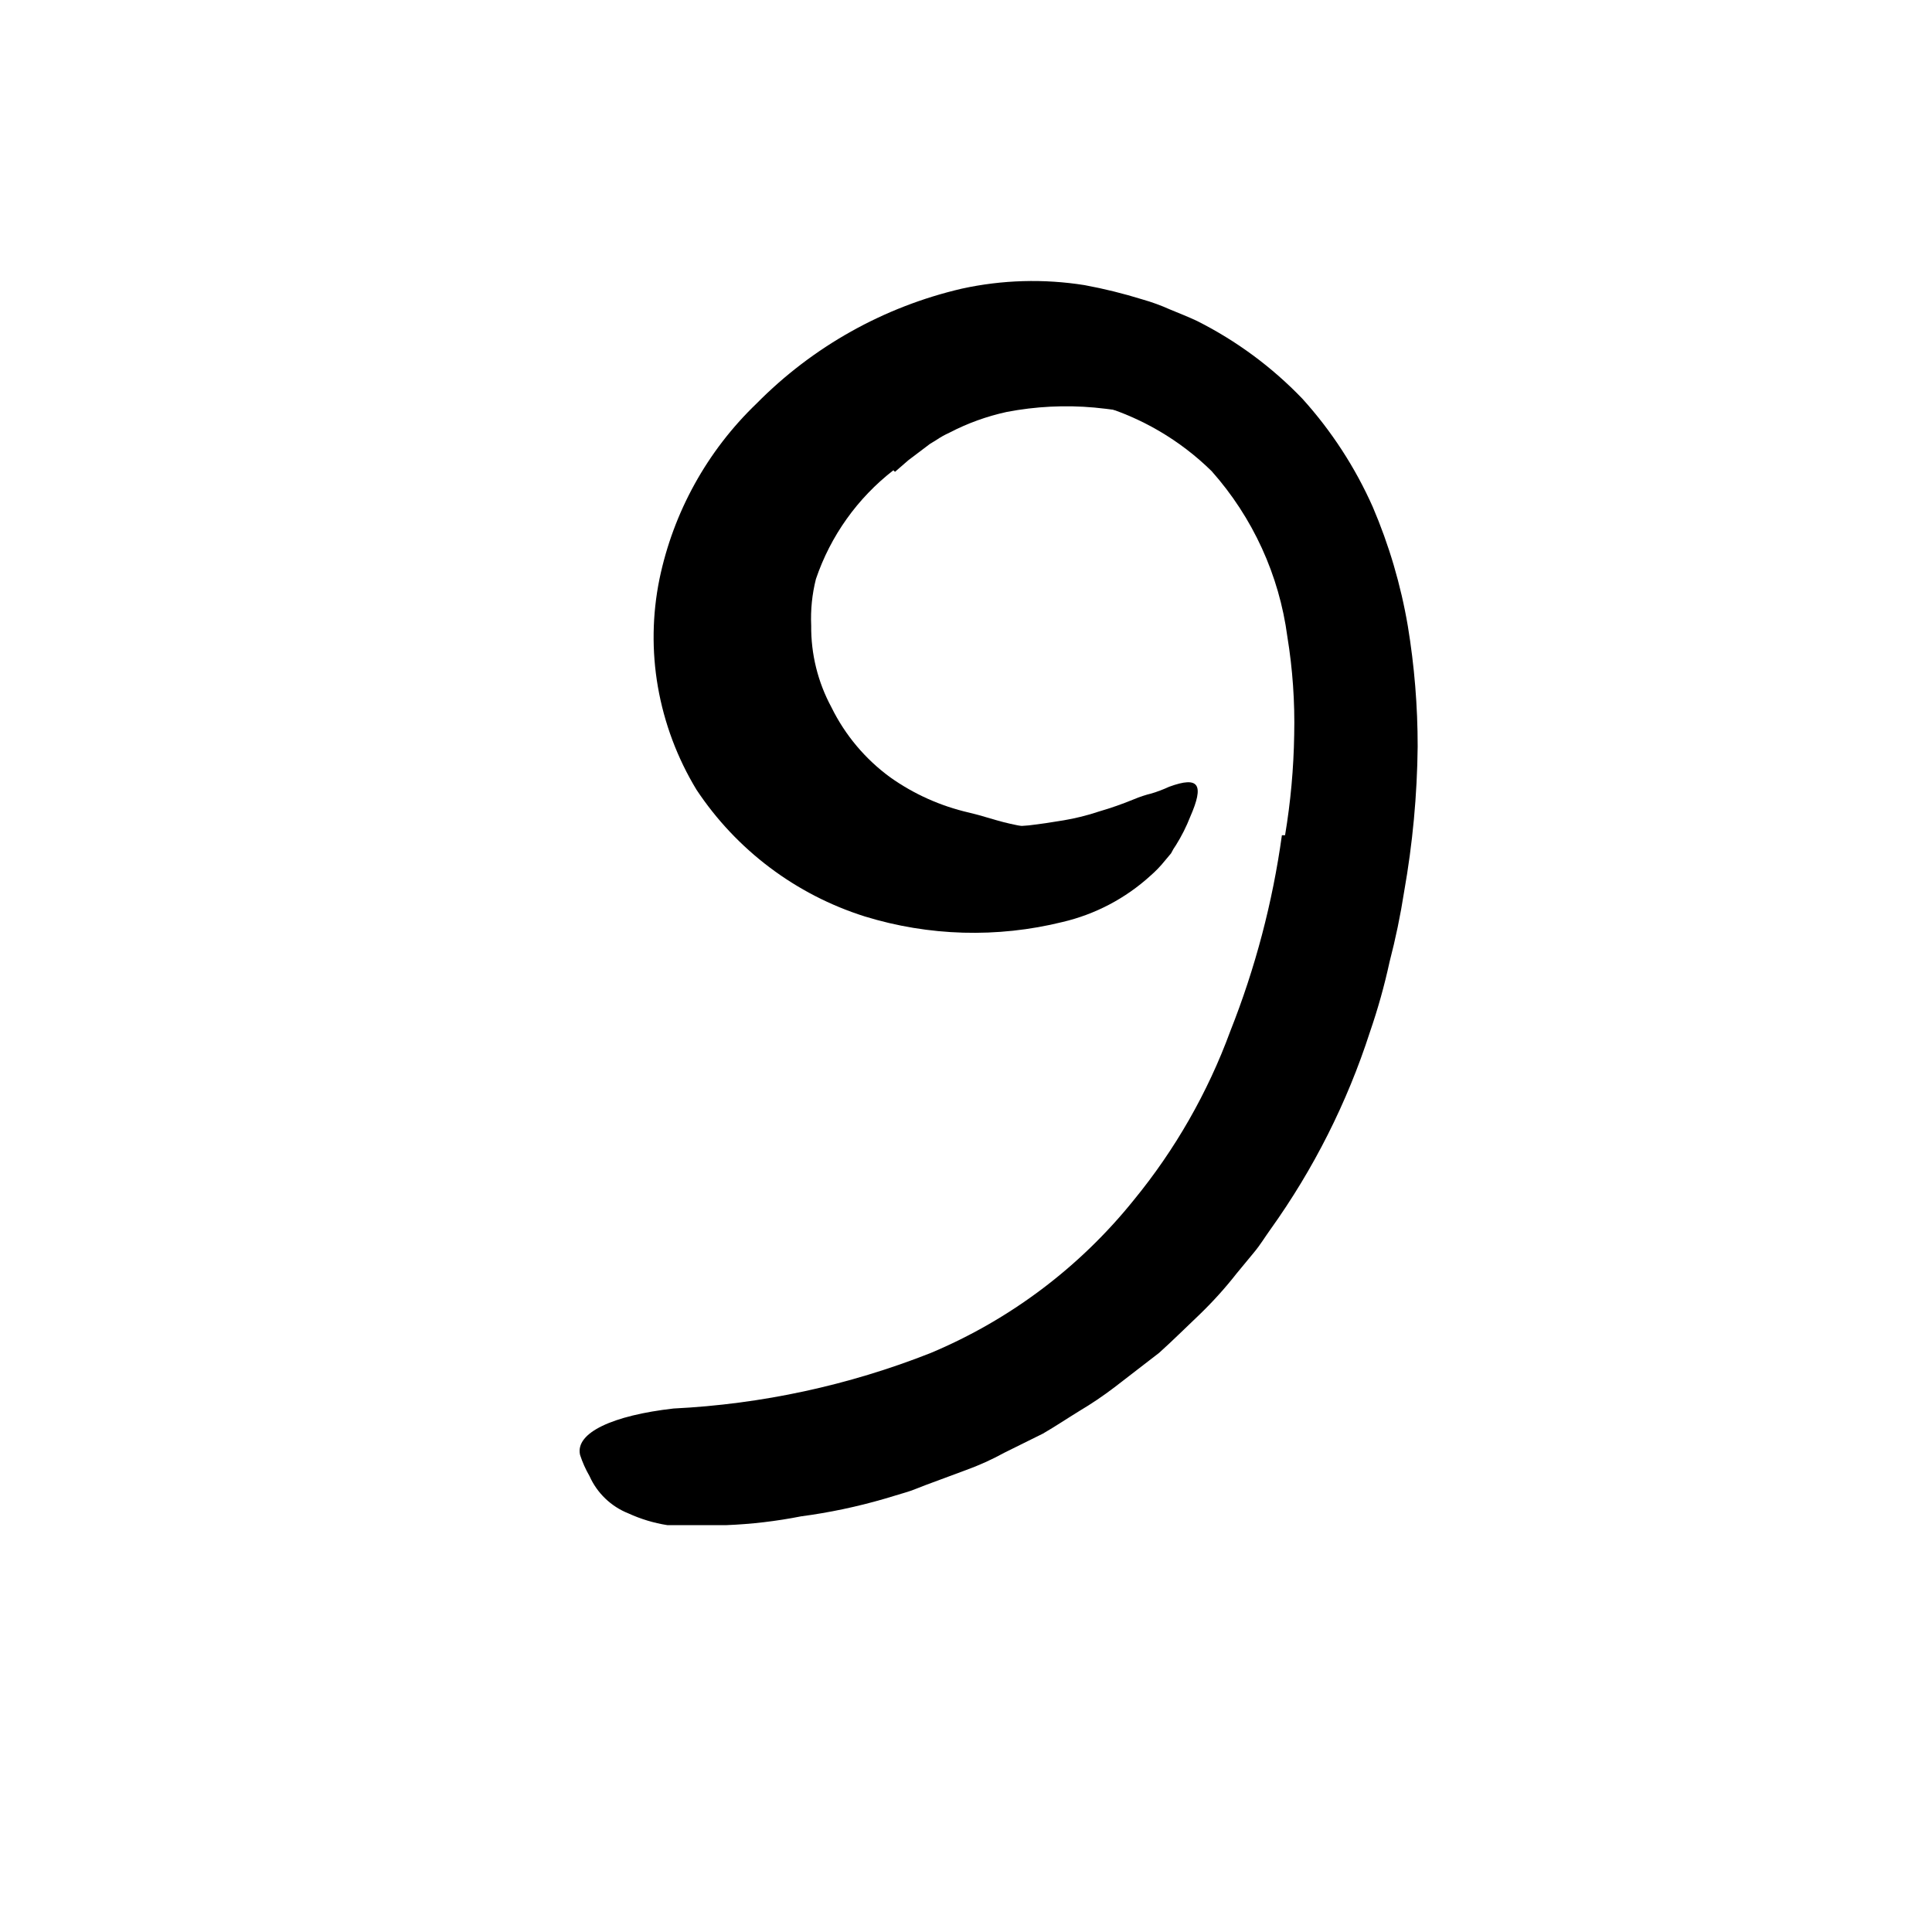 <svg width="24" height="24" viewBox="0 0 110 110" fill="none" xmlns="http://www.w3.org/2000/svg" xmlns:xlink="http://www.w3.org/1999/xlink">
	<path d="M50.866 26.775C48.821 28.362 47.288 30.514 46.456 32.965C46.237 33.831 46.146 34.724 46.186 35.615C46.169 37.238 46.565 38.838 47.336 40.265C48.114 41.852 49.268 43.225 50.696 44.265C52.041 45.217 53.56 45.896 55.166 46.265C55.676 46.385 56.166 46.535 56.716 46.695C57.266 46.855 57.776 46.965 58.326 47.065C58.872 47.152 59.423 47.199 59.976 47.205C60.536 47.24 61.097 47.24 61.656 47.205C62.356 47.205 62.276 47.205 61.656 47.465C60.694 47.904 59.689 48.24 58.656 48.465C57.431 48.838 56.165 49.063 54.886 49.135C53.613 49.009 52.359 48.741 51.146 48.335C48.594 47.472 46.35 45.884 44.686 43.765C43.654 42.45 42.847 40.974 42.296 39.395C41.707 37.797 41.445 36.097 41.526 34.395C41.849 30.81 43.358 27.435 45.816 24.805L46.906 23.665C47.286 23.305 47.676 22.975 48.056 22.665C48.436 22.355 48.856 22.015 49.246 21.665C49.636 21.315 50.076 21.035 50.536 20.725C53.304 19.03 56.502 18.169 59.746 18.245C62.191 18.151 64.637 18.434 66.996 19.085C67.523 19.226 68.041 19.399 68.546 19.605C70.396 20.505 70.696 21.305 70.346 22.495C70.279 22.77 70.196 23.041 70.096 23.305C69.686 24.145 68.666 24.305 67.476 24.105C65.781 23.678 64.056 23.377 62.316 23.205C60.646 23.054 58.963 23.138 57.316 23.455C56.182 23.702 55.085 24.099 54.056 24.635C53.794 24.753 53.544 24.894 53.306 25.055L52.946 25.275L52.536 25.585L51.716 26.205L50.956 26.865L50.866 26.775Z" fill-rule="evenodd" fill="currentColor"/>
	<path d="M73.166 47.555C73.482 45.665 73.656 43.752 73.686 41.835C73.728 39.964 73.598 38.093 73.296 36.245C72.832 32.745 71.331 29.464 68.986 26.825C67.184 25.055 64.971 23.76 62.546 23.055C61.512 22.68 60.432 22.445 59.336 22.355C58.253 22.273 57.164 22.33 56.096 22.525C53.861 22.962 51.751 23.887 49.916 25.235C48.036 26.611 46.476 28.378 45.346 30.416C44.197 32.386 43.615 34.635 43.666 36.916C43.745 38.903 44.445 40.815 45.666 42.386C46.963 43.967 48.653 45.181 50.566 45.906C53.116 46.87 55.851 47.243 58.566 46.995C59.246 46.916 59.916 46.815 60.566 46.705C61.216 46.596 61.916 46.425 62.566 46.205C63.245 46.008 63.912 45.774 64.566 45.505C64.89 45.369 65.224 45.258 65.566 45.175C65.907 45.072 66.242 44.945 66.566 44.795C68.286 44.166 68.566 44.675 67.766 46.505C67.546 47.066 67.275 47.605 66.956 48.115C66.85 48.264 66.756 48.422 66.676 48.585L66.316 49.015C66.069 49.323 65.794 49.607 65.496 49.865C64.08 51.153 62.359 52.058 60.496 52.495C56.78 53.414 52.884 53.303 49.226 52.175C45.306 50.935 41.929 48.391 39.656 44.965C38.563 43.163 37.817 41.172 37.456 39.096C37.105 37.068 37.136 34.992 37.546 32.975C38.336 29.16 40.264 25.673 43.076 22.975C46.273 19.735 50.322 17.467 54.756 16.436C57.056 15.932 59.431 15.864 61.756 16.235C62.864 16.44 63.959 16.711 65.036 17.045C65.572 17.197 66.097 17.387 66.606 17.616C67.126 17.835 67.606 18.015 68.156 18.275C70.394 19.4 72.422 20.898 74.156 22.705C75.806 24.531 77.156 26.607 78.156 28.855C79.088 31.032 79.759 33.311 80.156 35.645C80.53 37.913 80.718 40.207 80.716 42.505C80.687 45.275 80.429 48.038 79.946 50.765C79.736 52.112 79.459 53.447 79.116 54.765C78.822 56.12 78.448 57.455 77.996 58.765C76.7 62.778 74.79 66.566 72.336 69.995C72.026 70.425 71.756 70.876 71.416 71.285L70.416 72.495C69.765 73.327 69.057 74.112 68.296 74.846C67.526 75.575 66.776 76.325 65.996 77.025L63.456 78.985C62.815 79.473 62.148 79.924 61.456 80.335C60.756 80.765 60.086 81.215 59.376 81.626L57.196 82.705C56.486 83.096 55.747 83.43 54.986 83.705L52.696 84.555C52.316 84.695 51.946 84.865 51.556 84.975L50.356 85.335C48.8 85.788 47.212 86.122 45.606 86.335C44.204 86.612 42.783 86.779 41.356 86.835C40.026 86.835 38.916 86.835 37.996 86.835C37.228 86.715 36.482 86.489 35.776 86.165C34.791 85.773 33.998 85.013 33.566 84.045C33.344 83.662 33.163 83.257 33.026 82.835C32.736 81.565 34.916 80.585 38.346 80.195C43.366 79.948 48.311 78.88 52.986 77.035C57.502 75.141 61.475 72.151 64.546 68.335C66.905 65.459 68.764 62.207 70.046 58.715C71.47 55.127 72.457 51.38 72.986 47.555L73.166 47.555Z" fill-rule="evenodd" fill="currentColor"/>
	<defs/>
</svg>
